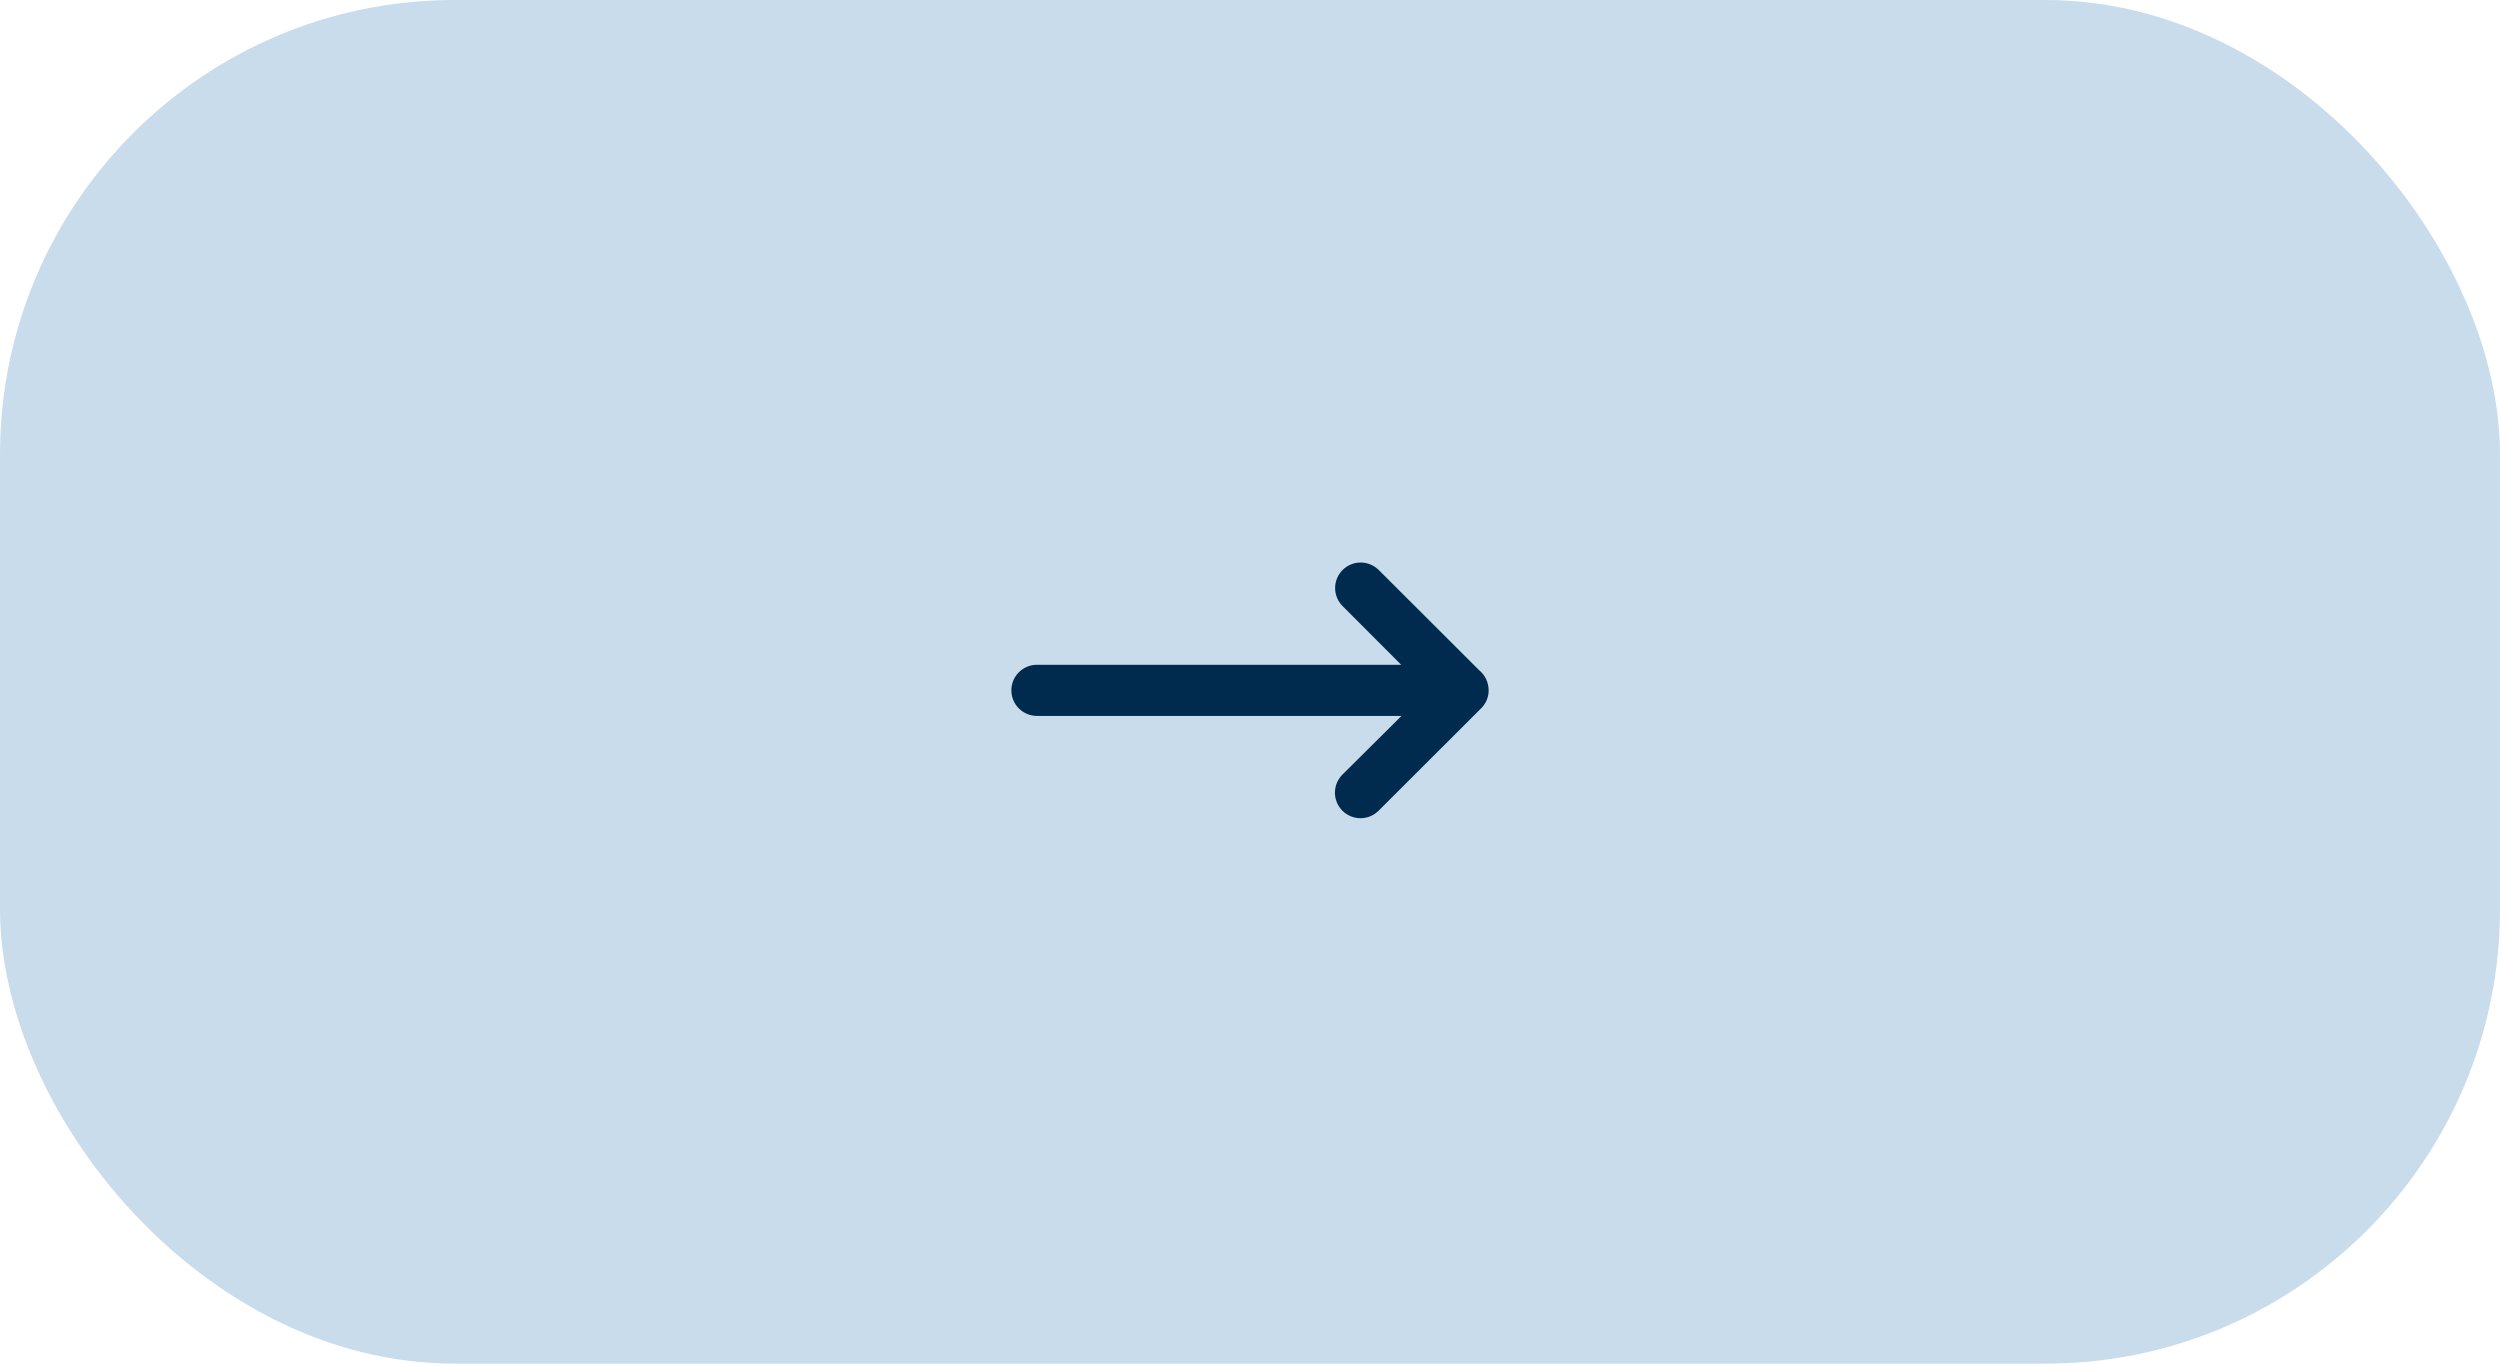 <svg width="110" height="60" viewBox="0 0 110 60" fill="none" xmlns="http://www.w3.org/2000/svg">
<rect width="110" height="60" rx="20" fill="#C9DCEC"/>
<path d="M65.5 30.375C65.5 30.206 65.463 30.039 65.391 29.886C65.319 29.733 65.214 29.598 65.083 29.49L60.664 25.08C60.453 24.869 60.167 24.751 59.869 24.751C59.571 24.751 59.285 24.869 59.074 25.08C58.97 25.184 58.887 25.308 58.831 25.444C58.774 25.58 58.745 25.726 58.745 25.873C58.745 26.021 58.774 26.167 58.831 26.303C58.887 26.439 58.97 26.563 59.074 26.667L61.651 29.25L45.625 29.25C45.327 29.25 45.041 29.369 44.83 29.579C44.618 29.791 44.5 30.077 44.5 30.375C44.5 30.673 44.618 30.959 44.83 31.171C45.041 31.381 45.327 31.5 45.625 31.5L61.666 31.5L59.066 34.083C58.962 34.187 58.879 34.311 58.823 34.447C58.766 34.584 58.737 34.73 58.737 34.877C58.737 35.025 58.766 35.171 58.823 35.307C58.879 35.444 58.962 35.567 59.066 35.672C59.171 35.776 59.295 35.859 59.432 35.916C59.568 35.972 59.715 36.001 59.862 36.001C60.01 36.001 60.156 35.972 60.293 35.916C60.429 35.859 60.553 35.776 60.658 35.672L65.17 31.166C65.275 31.063 65.359 30.94 65.415 30.804C65.472 30.668 65.501 30.522 65.5 30.375V30.375Z" fill="#002B4E"/>
</svg>
